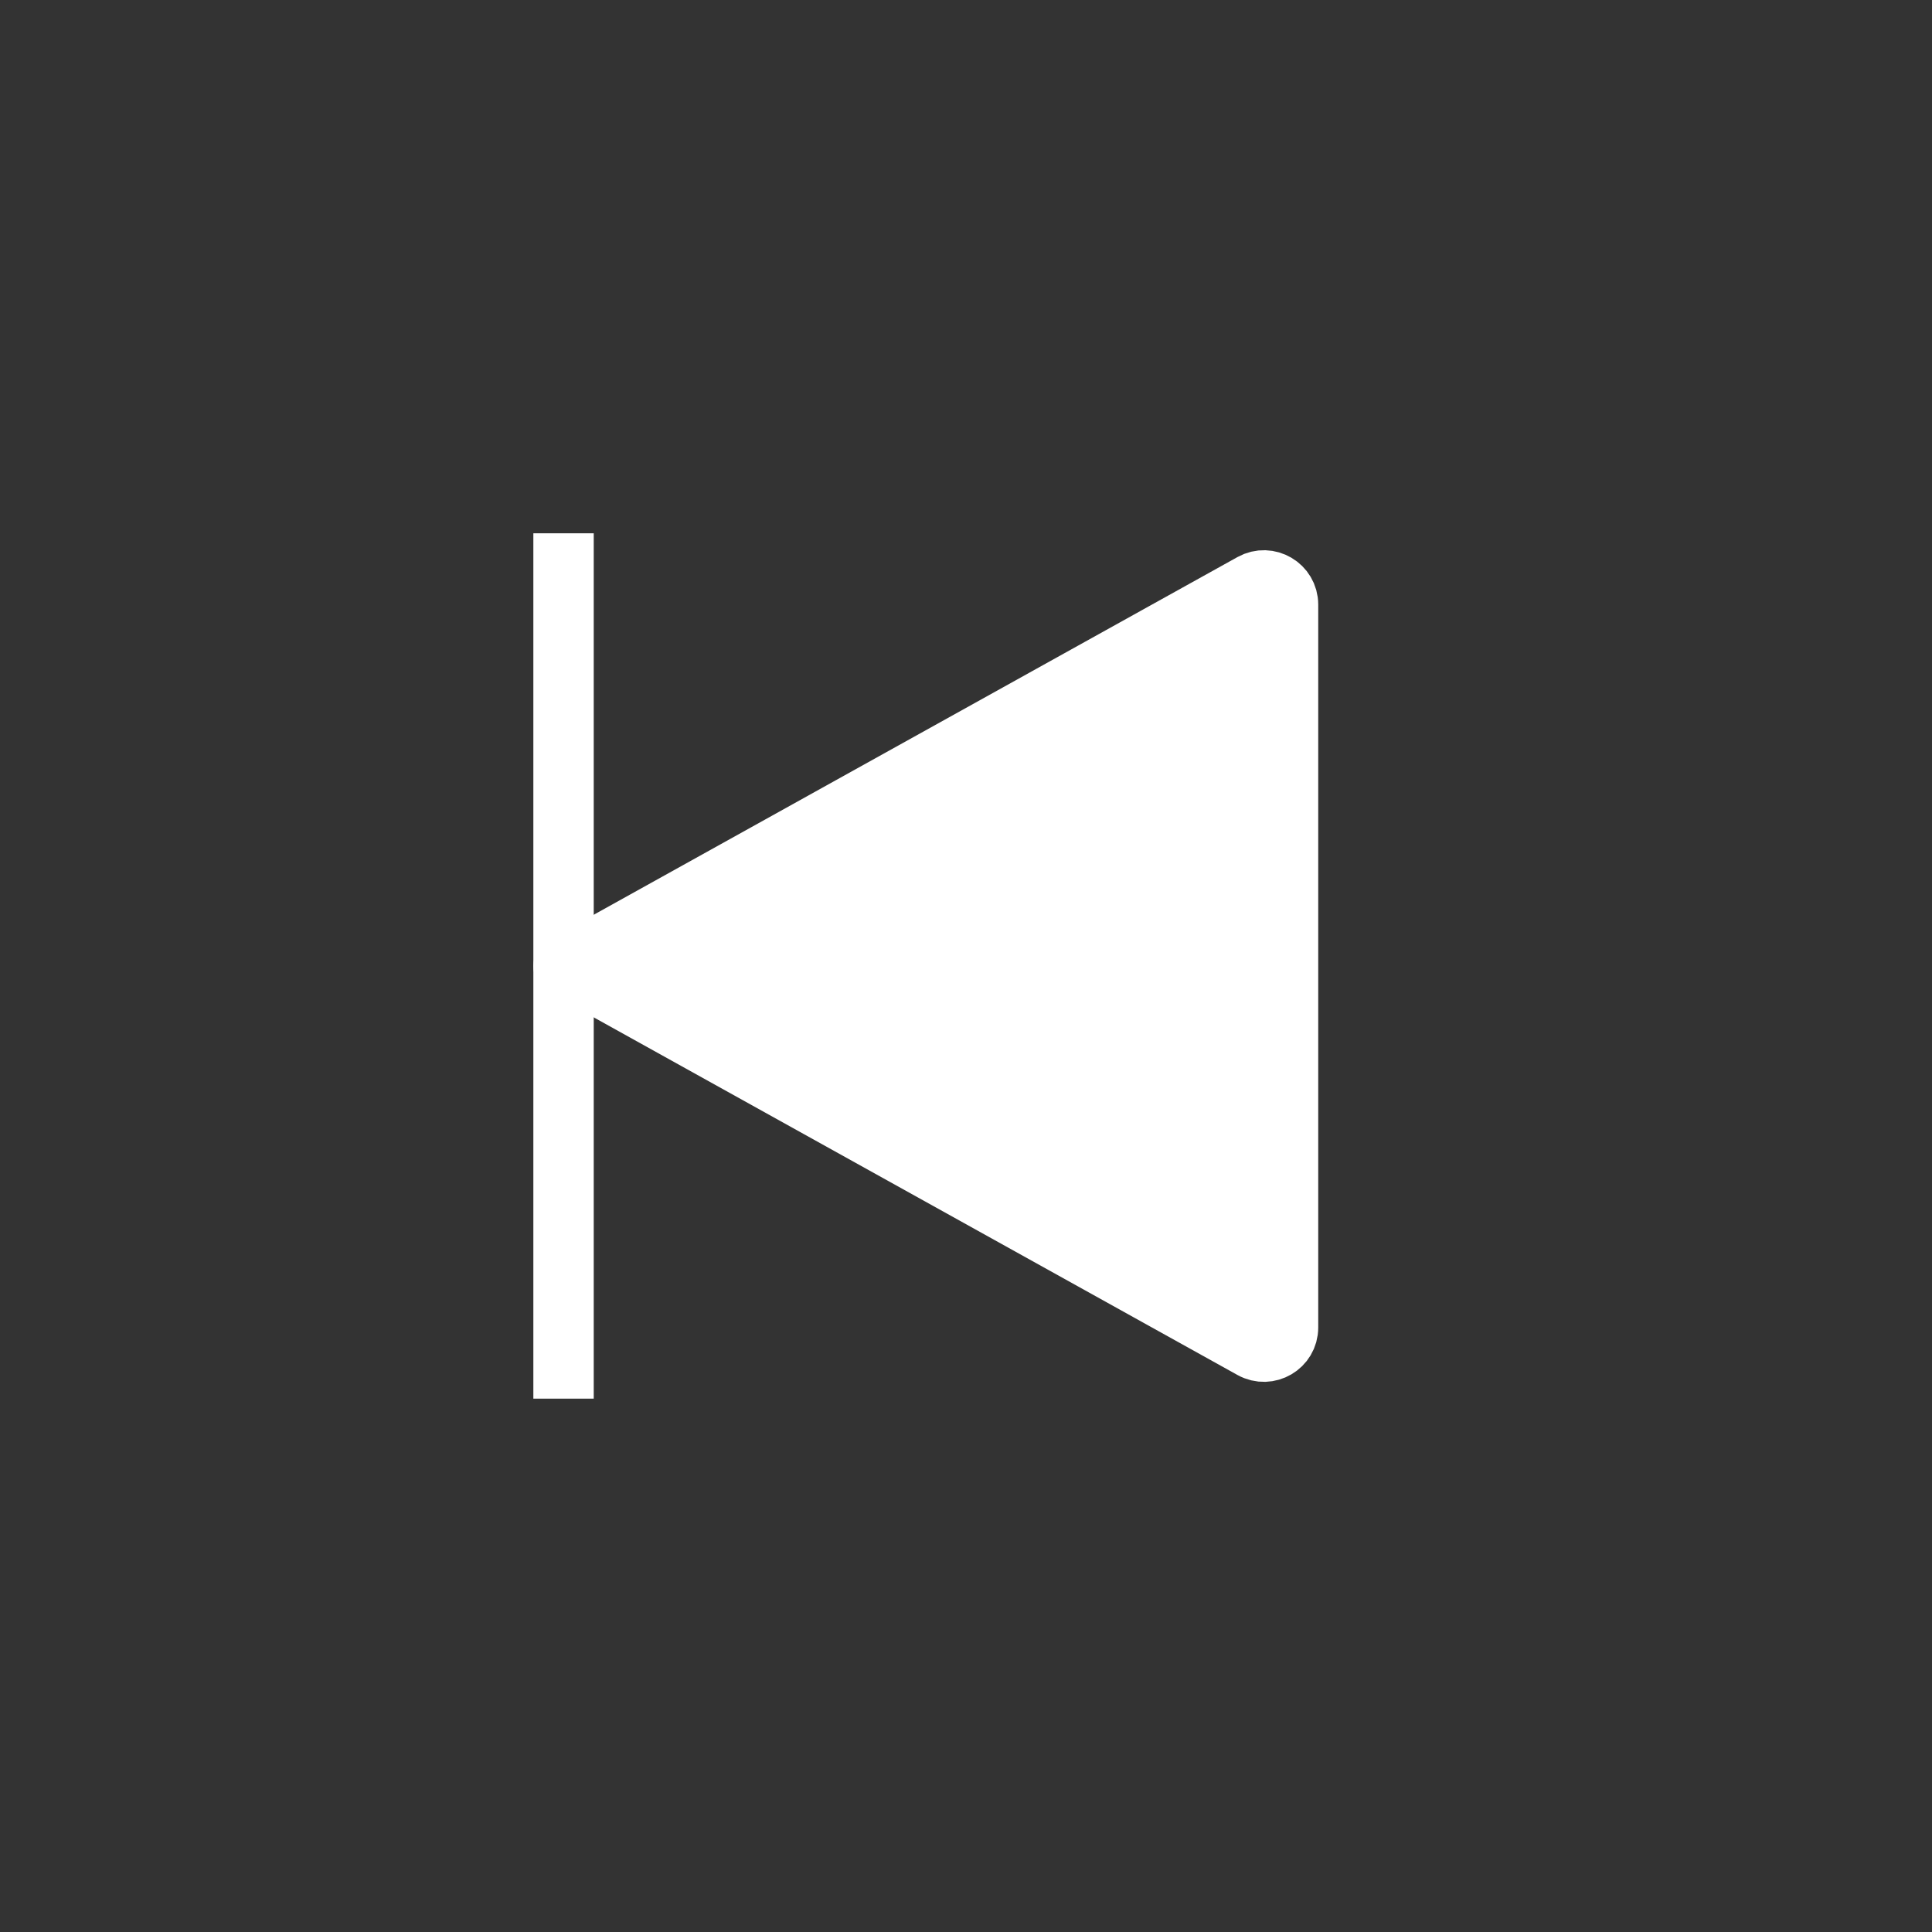 <svg width="32" height="32" viewBox="0 0 32 32" fill="none" xmlns="http://www.w3.org/2000/svg">
<rect x="0" y="0" width="32" height="32" fill="#333333" stroke="none"/>
<path d="M9.334 16.001L20.739 9.664C21.006 9.516 21.334 9.709 21.334 10.014V21.988C21.334 22.293 21.006 22.485 20.739 22.337L9.334 16.001Z" fill="white" stroke="white" stroke-linecap="round" stroke-linejoin="round"/>
<path d="M9.334 22.666L9.334 9.333" stroke="white" stroke-linecap="square"/>
</svg>

